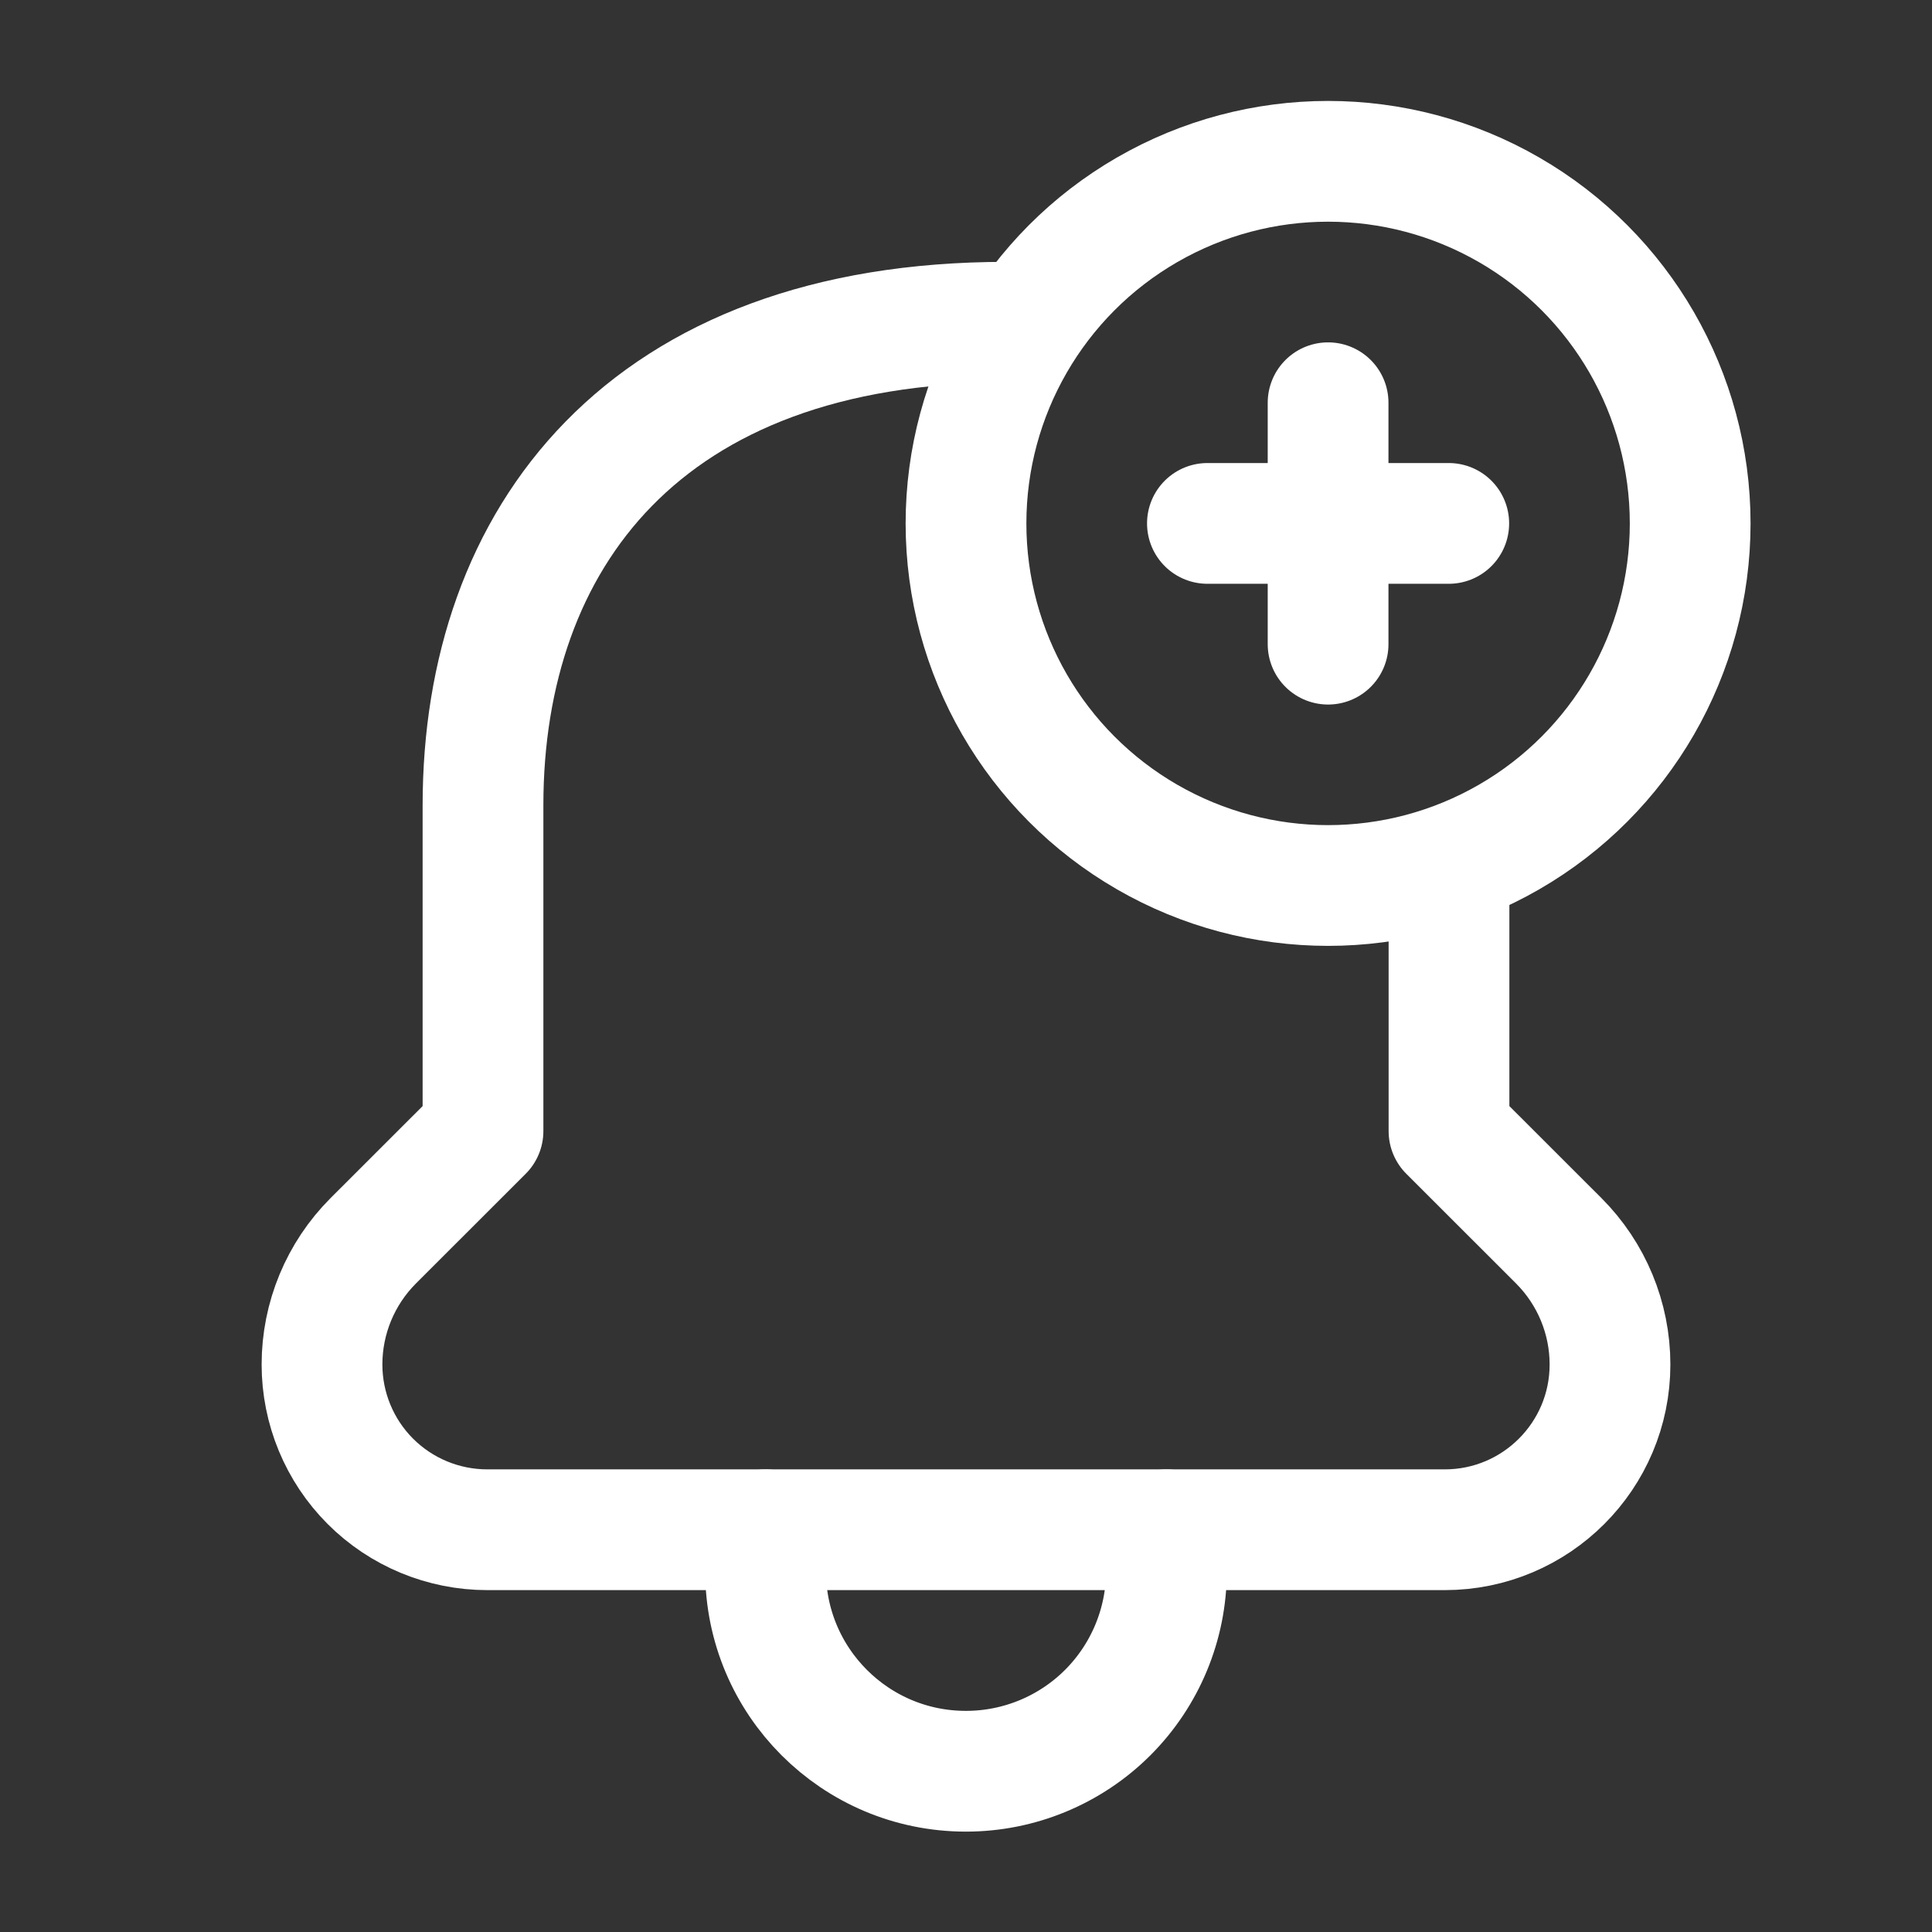 <svg width="24" height="24" viewBox="0 0 24 24" fill="none" xmlns="http://www.w3.org/2000/svg">
<rect x="0" y="0" width="24" height="24" fill="#333333" stroke="none"/>
<path d="M9.51 19.003V19.515C9.51 20.889 10.624 22.003 11.998 22.003H12C12.66 22.003 13.293 21.741 13.76 21.275C14.227 20.808 14.49 20.175 14.49 19.515V19.003" stroke="white" stroke-width="1.5" stroke-linecap="round" stroke-linejoin="round"/>
<path d="M18 11V14.051L19.364 15.414C19.771 15.822 20 16.374 20 16.95C20 18.084 19.081 19.003 17.947 19.003H6.053C5.509 19.003 4.986 18.787 4.601 18.402C4.216 18.017 4 17.494 4 16.95C4 16.374 4.229 15.822 4.636 15.414L6 14.051V10.003C6 6.689 8.002 4.003 12.5 4.003" stroke="white" stroke-width="1.5" stroke-linecap="round" stroke-linejoin="round"/>
<circle cx="16.498" cy="6.502" r="4.498" stroke="white" stroke-width="1.5" stroke-linecap="round" stroke-linejoin="round"/>
<path d="M17.997 6.502H14.999" stroke="white" stroke-width="1.5" stroke-linecap="round" stroke-linejoin="round"/>
<path d="M16.498 5.003V8.002" stroke="white" stroke-width="1.5" stroke-linecap="round" stroke-linejoin="round"/>
</svg>
